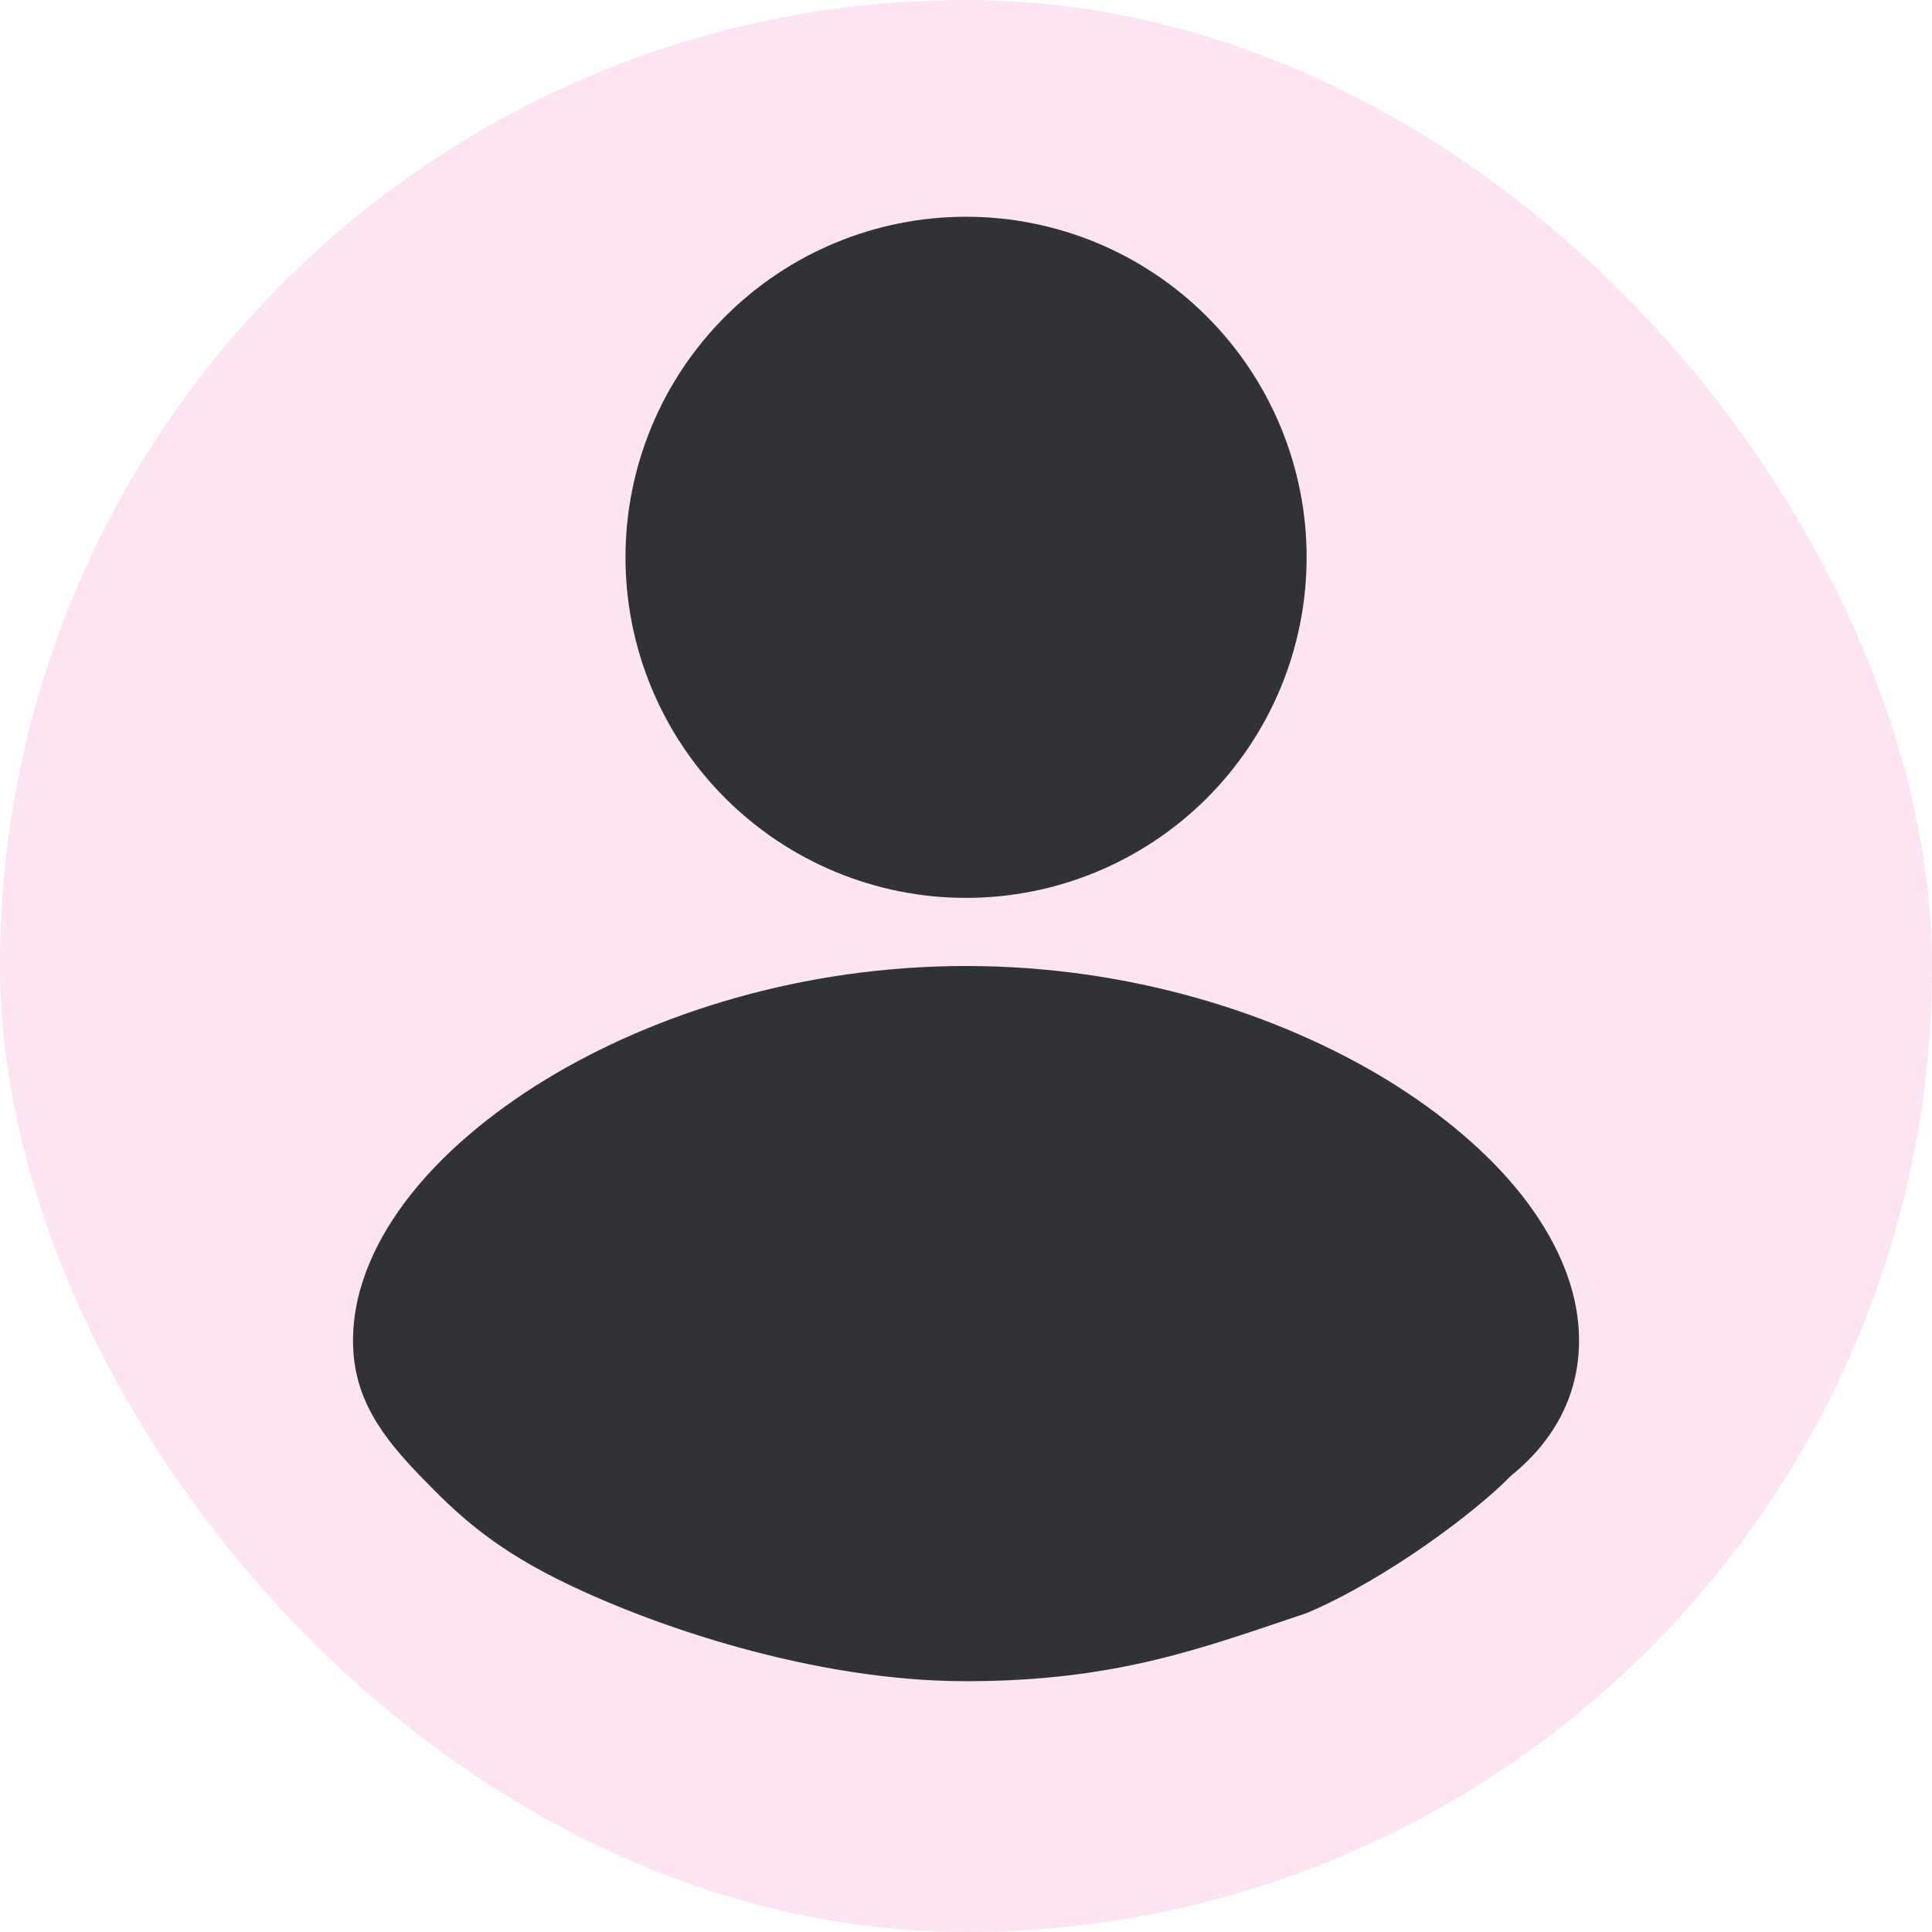 <svg width="32" height="32" viewBox="0 0 32 32" fill="none" xmlns="http://www.w3.org/2000/svg">
<rect width="32" height="32" rx="16" fill="#FEE3F2"/>
<g clip-path="url(#clip0_404_4858)">
<path d="M16 16C18.704 16 21.162 16.783 22.971 17.885C23.873 18.438 24.645 19.087 25.202 19.792C25.75 20.487 26.154 21.317 26.154 22.205C26.154 23.159 25.691 23.91 25.023 24.446C24.462 25.026 22.971 26.154 21.642 26.718C19.949 27.282 18.515 27.846 16 27.846C13.486 27.846 10.792 26.934 9.231 26.154C8.103 25.59 7.536 25.041 6.975 24.462C6.328 23.793 5.847 23.159 5.847 22.205C5.847 21.317 6.251 20.487 6.799 19.792C7.356 19.087 8.127 18.438 9.03 17.885C10.839 16.783 13.299 16 16 16ZM16 3.59C17.497 3.59 18.931 4.184 19.989 5.242C21.047 6.3 21.642 7.735 21.642 9.231C21.642 10.727 21.047 12.162 19.989 13.22C18.931 14.277 17.497 14.872 16 14.872C14.504 14.872 13.07 14.277 12.012 13.22C10.954 12.162 10.36 10.727 10.36 9.231C10.36 7.735 10.954 6.3 12.012 5.242C13.07 4.184 14.504 3.59 16 3.59Z" fill="#303237"/>
</g>
<defs>
<clipPath id="clip0_404_4858">
<rect width="27.077" height="27.077" fill="white" transform="translate(2.462 2.462)"/>
</clipPath>
</defs>
</svg>
